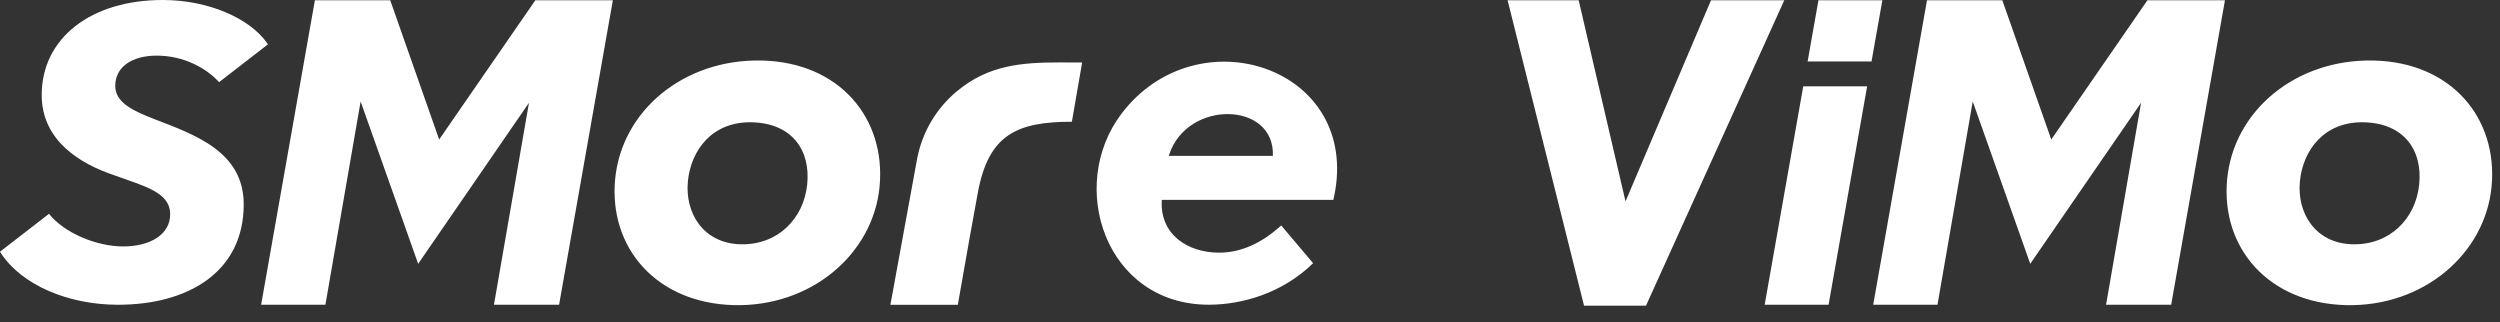 <svg width="132" height="17" viewBox="0 0 132 17" fill="none" xmlns="http://www.w3.org/2000/svg">
<rect x="0" y="0" width="132" height="17" fill="#333333" stroke="none"/>
<path fill-rule="evenodd" clip-rule="evenodd" d="M83.354 0.014L85.827 10.633L90.341 0.014H94.21L86.909 16.138H83.637L79.601 0.014H83.354ZM40.232 3.196C44.361 3.296 46.775 6.274 46.443 9.84C46.11 13.406 42.829 16.219 38.742 16.11C34.655 16.002 32.142 13.082 32.479 9.467C32.816 5.852 36.103 3.097 40.232 3.196ZM125.345 3.196C129.474 3.296 131.888 6.274 131.556 9.84C131.223 13.406 127.942 16.219 123.855 16.11C119.769 16.002 117.256 13.082 117.593 9.467C117.93 5.852 121.216 3.097 125.345 3.196ZM56.136 3.296C56.355 3.296 56.576 3.298 56.8 3.299L57.137 3.299L56.595 6.428C53.687 6.428 52.201 7.111 51.634 10.15C51.329 11.784 51.038 13.459 50.746 15.109L50.572 16.095H47.013L48.413 8.441C48.68 6.978 49.44 5.724 50.518 4.824C52.18 3.435 53.938 3.301 55.891 3.296L56.136 3.296ZM20.604 0.014L23.188 7.366L28.266 0.014H32.359L29.52 16.09H26.081L27.93 5.428L22.079 13.929C21.065 11.072 20.054 8.215 19.041 5.358L17.181 16.091H13.787L16.626 0.014H20.604ZM105.722 0.014L108.307 7.366L113.384 0.014H117.478L114.638 16.09H111.2L113.048 5.428L107.197 13.929C106.184 11.072 105.172 8.215 104.16 5.358L102.299 16.091H98.905L101.745 0.014H105.722ZM98.585 4.557L96.548 16.091H93.175L95.211 4.557H98.585ZM8.592 0C11.007 0 13.185 0.968 14.1 2.271L14.147 2.34L14.134 2.351L11.569 4.337C10.909 3.617 9.735 2.937 8.272 2.937C6.97 2.937 6.085 3.533 6.085 4.536C6.085 5.443 7.093 5.873 8.125 6.279C10.288 7.115 12.868 7.998 12.868 10.791C12.868 14.372 9.919 16.091 6.232 16.091C3.581 16.091 1.142 15.035 0.053 13.373L0 13.291L2.588 11.288C3.394 12.309 5.108 13.012 6.503 13.012C7.953 13.012 8.985 12.367 8.985 11.316C8.985 10.147 7.633 9.836 6.06 9.263C4.266 8.666 2.202 7.449 2.202 5.014C2.202 2.029 4.782 0 8.592 0ZM70.447 10.344L70.402 10.552H61.344C61.221 12.383 62.721 13.341 64.367 13.341C65.558 13.341 66.622 12.807 67.558 11.985L67.649 11.904L69.332 13.896C67.71 15.486 65.572 16.089 63.827 16.089C58.368 16.089 56.316 9.816 59.219 5.998C63.232 0.72 71.848 3.55 70.447 10.344ZM36.319 9.587C36.163 11.243 37.129 12.846 39.095 12.898C41.061 12.949 42.432 11.554 42.62 9.742C42.807 7.93 41.817 6.51 39.71 6.457C37.603 6.404 36.476 7.931 36.319 9.587ZM121.433 9.587C121.276 11.243 122.242 12.846 124.208 12.898C126.174 12.949 127.546 11.554 127.733 9.742C127.921 7.93 126.93 6.51 124.823 6.457C122.716 6.404 121.589 7.931 121.433 9.587ZM61.741 8.14L61.712 8.229H67.207C67.324 5.363 62.719 5.244 61.741 8.14ZM99.388 0.014L98.817 3.244H95.443L96.014 0.014H99.388Z" fill="white"/>
</svg>